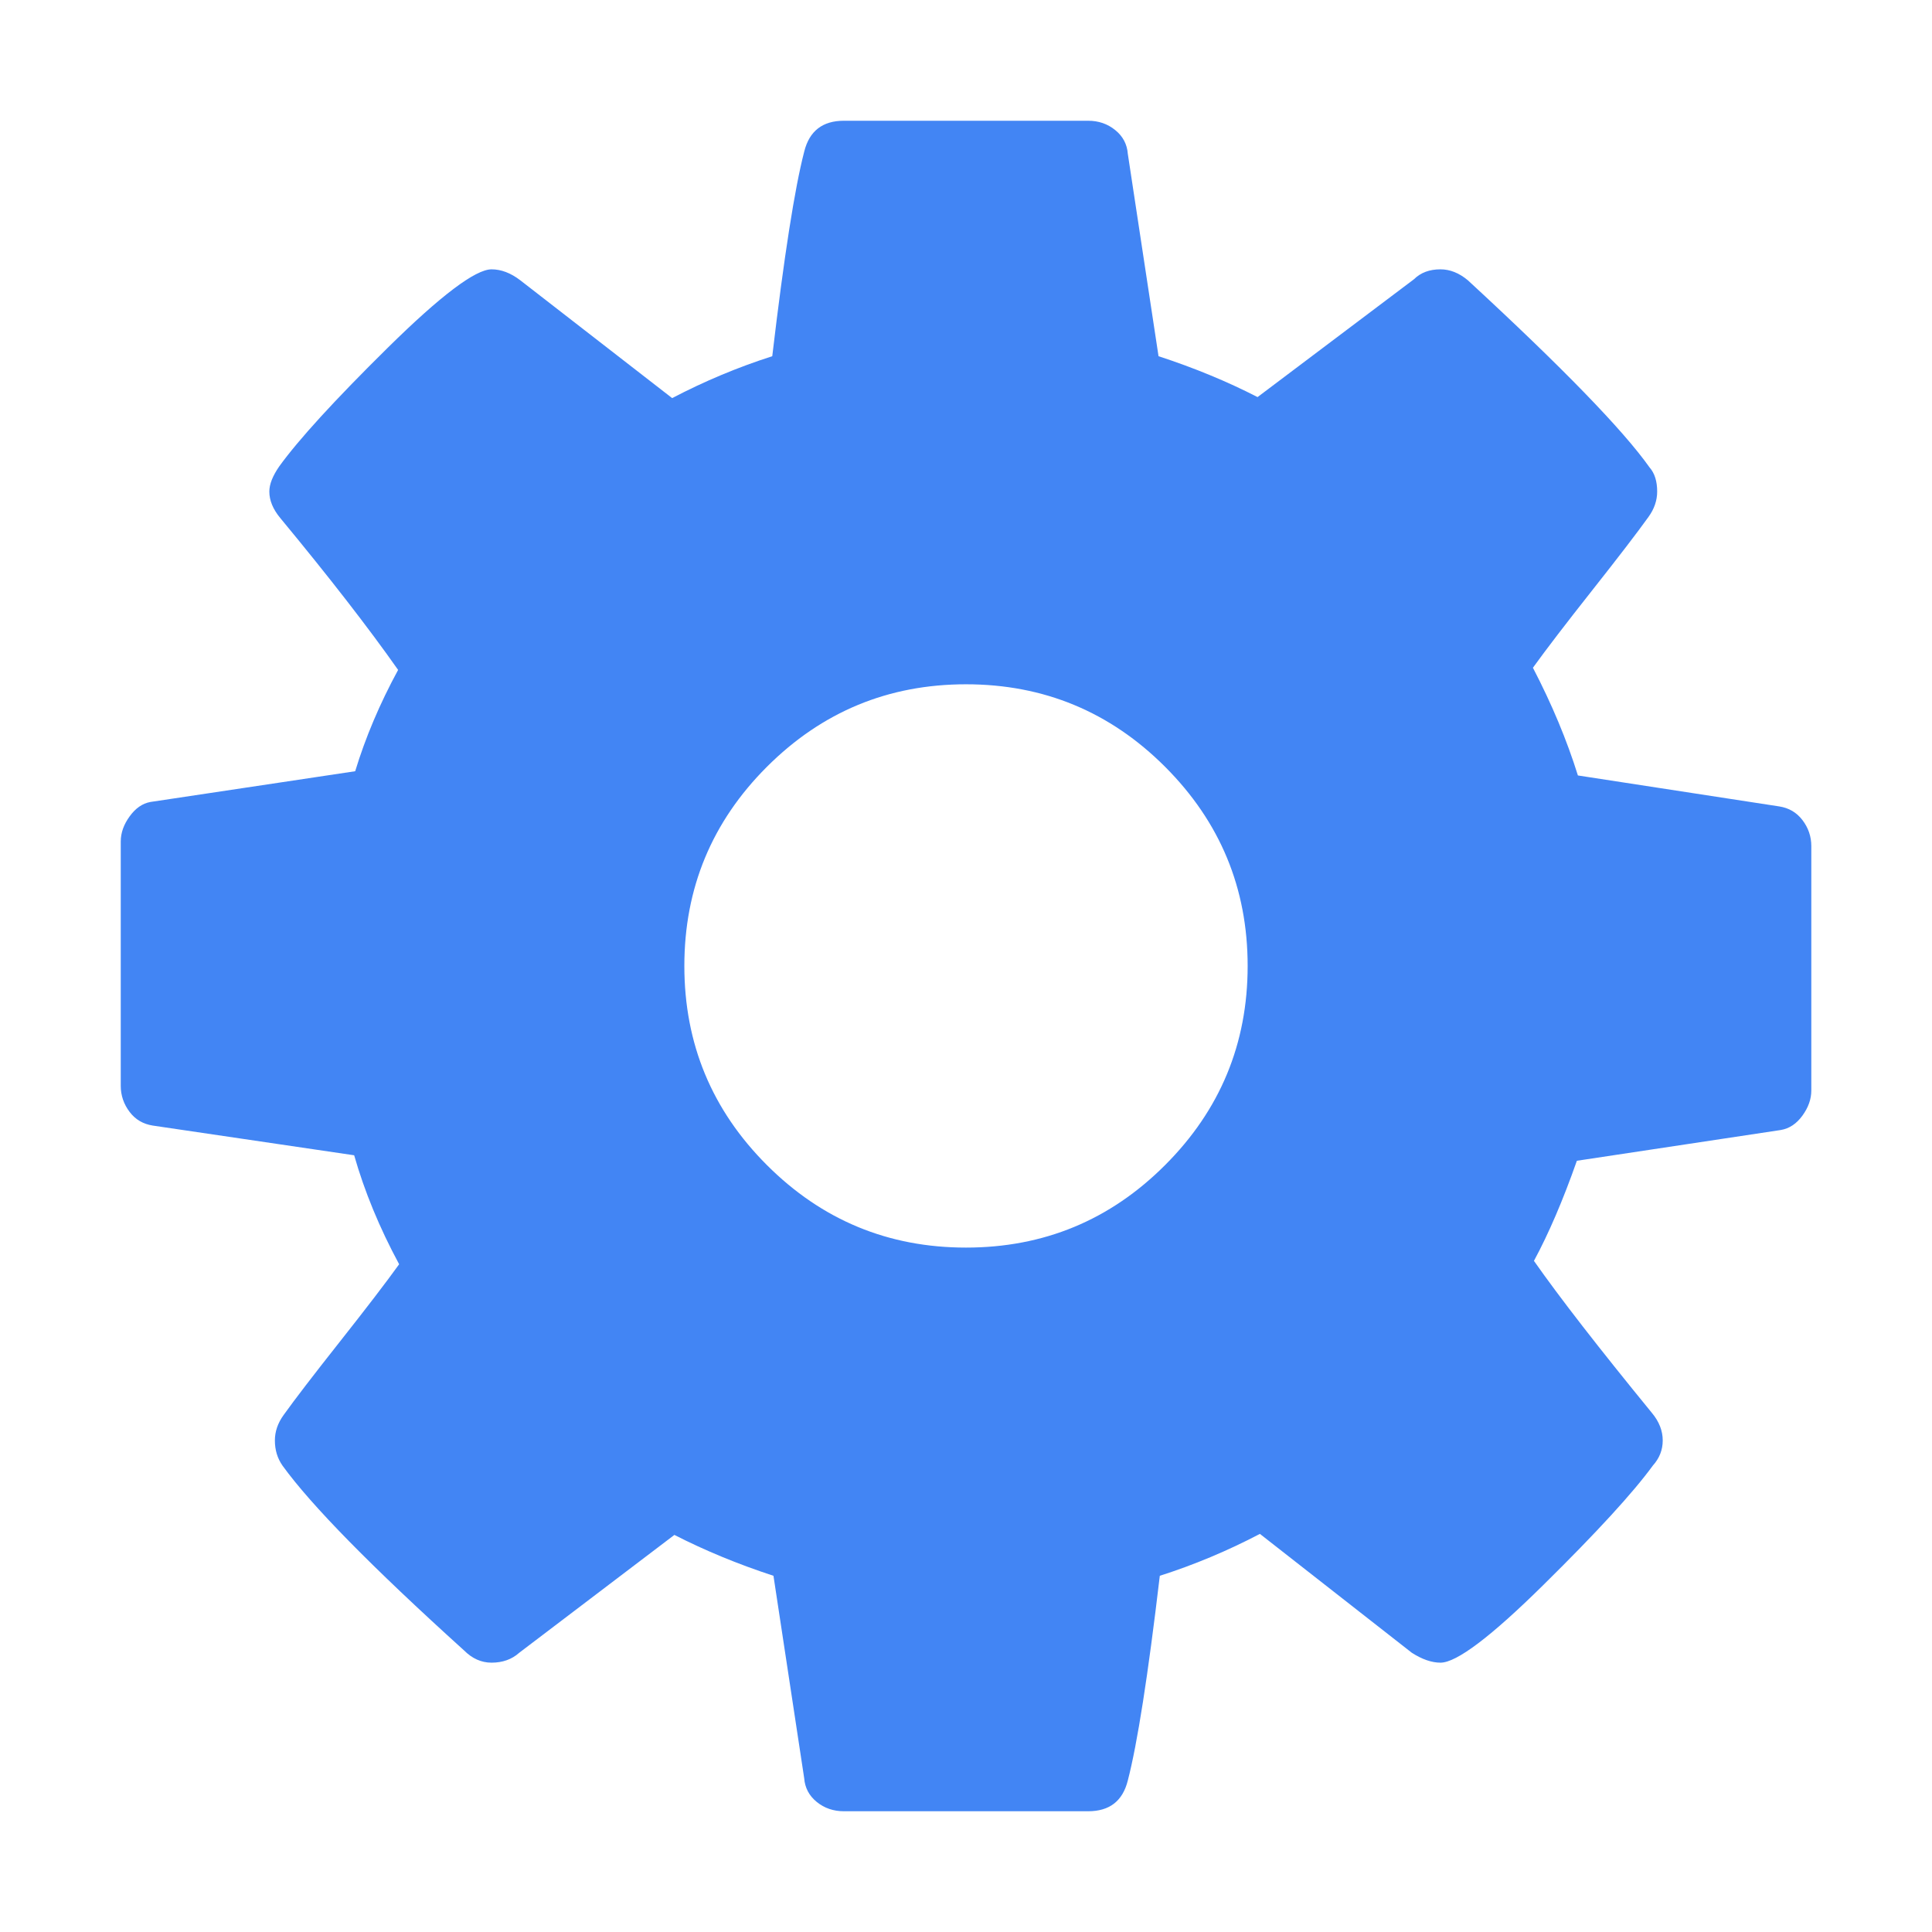 <?xml version="1.0" encoding="UTF-8" standalone="no"?>
<svg
   xmlns:dc="http://purl.org/dc/elements/1.1/"
   xmlns:cc="http://creativecommons.org/ns#"
   xmlns:rdf="http://www.w3.org/1999/02/22-rdf-syntax-ns#"
   xmlns:svg="http://www.w3.org/2000/svg"
   xmlns="http://www.w3.org/2000/svg"
   xmlns:sodipodi="http://sodipodi.sourceforge.net/DTD/sodipodi-0.dtd"
   xmlns:inkscape="http://www.inkscape.org/namespaces/inkscape"
   viewBox="0 0 32 32"
   version="1.1"
   id="svg6"
   sodipodi:docname="configure.svg"
   inkscape:version="0.92.4 5da689c313, 2019-01-14"
   width="32"
   height="32">
  <sodipodi:namedview
     pagecolor="#ffffff"
     bordercolor="#666666"
     borderopacity="1"
     objecttolerance="10"
     gridtolerance="10"
     guidetolerance="10"
     inkscape:pageopacity="0"
     inkscape:pageshadow="2"
     inkscape:window-width="1366"
     inkscape:window-height="703"
     id="namedview8"
     showgrid="false"
     inkscape:zoom="10.727273"
     inkscape:cx="11.932203"
     inkscape:cy="14.728814"
     inkscape:window-x="0"
     inkscape:window-y="0"
     inkscape:window-maximized="1"
     inkscape:current-layer="svg6" />
  <defs
     id="defs3051">
    <style
       type="text/css"
       id="current-color-scheme">
     .ColorScheme-Text {
       color:#f2f2f2;
     }
     </style>
  </defs>
  <path
     style="color:#f2f2f2;fill:#4285f4;fill-opacity:1;stroke:none;stroke-width:1.75"
     d="m 13.977,2 c -0.352,0 -0.571,0.169 -0.656,0.509 -0.158,0.607 -0.335,1.738 -0.53,3.391 -0.571,0.183 -1.123,0.414 -1.658,0.694 L 8.617,4.642 C 8.459,4.521 8.3,4.461 8.142,4.461 c -0.267,0 -0.842,0.433 -1.723,1.302 -0.881,0.869 -1.478,1.524 -1.794,1.962 -0.109,0.158 -0.164,0.295 -0.164,0.417 0,0.146 0.06,0.292 0.181,0.438 0.814,0.984 1.465,1.823 1.952,2.516 -0.304,0.559 -0.541,1.119 -0.711,1.678 l -3.391,0.509 c -0.134,0.024 -0.248,0.105 -0.345,0.239 -0.097,0.134 -0.147,0.271 -0.147,0.417 v 4.047 c 0,0.158 0.05,0.303 0.147,0.431 0.097,0.128 0.225,0.201 0.383,0.226 l 3.336,0.492 c 0.17,0.595 0.417,1.197 0.745,1.805 -0.219,0.304 -0.547,0.732 -0.984,1.285 -0.437,0.553 -0.748,0.958 -0.93,1.213 -0.097,0.134 -0.144,0.275 -0.144,0.42 0,0.158 0.041,0.295 0.126,0.417 0.474,0.656 1.476,1.677 3.008,3.062 0.134,0.134 0.285,0.202 0.455,0.202 0.182,0 0.337,-0.055 0.458,-0.164 l 2.57,-1.952 c 0.499,0.255 1.045,0.482 1.641,0.677 l 0.509,3.353 c 0.012,0.158 0.081,0.29 0.208,0.393 C 13.656,29.95 13.807,30 13.977,30 h 4.047 c 0.353,0 0.571,-0.169 0.656,-0.509 0.158,-0.608 0.335,-1.738 0.53,-3.391 0.571,-0.182 1.123,-0.414 1.658,-0.694 l 2.516,1.969 c 0.17,0.109 0.329,0.164 0.475,0.164 0.267,0 0.838,-0.432 1.712,-1.295 0.875,-0.863 1.477,-1.519 1.805,-1.969 0.109,-0.121 0.164,-0.259 0.164,-0.417 0,-0.158 -0.059,-0.313 -0.181,-0.458 -0.875,-1.07 -1.526,-1.908 -1.952,-2.516 0.243,-0.45 0.48,-1.001 0.711,-1.658 l 3.374,-0.509 c 0.146,-0.024 0.265,-0.105 0.362,-0.239 0.097,-0.134 0.147,-0.271 0.147,-0.417 V 14.014 c 2.25e-4,-0.158 -0.049,-0.303 -0.147,-0.431 -0.098,-0.128 -0.225,-0.201 -0.383,-0.226 l -3.336,-0.513 c -0.182,-0.583 -0.429,-1.176 -0.745,-1.784 0.219,-0.304 0.547,-0.732 0.984,-1.285 0.437,-0.553 0.747,-0.958 0.93,-1.213 0.097,-0.134 0.144,-0.275 0.144,-0.42 0,-0.17 -0.041,-0.303 -0.126,-0.4 C 26.883,7.122 25.88,6.088 24.312,4.642 24.167,4.521 24.016,4.461 23.858,4.461 c -0.182,0 -0.328,0.055 -0.438,0.164 l -2.591,1.952 C 20.331,6.321 19.784,6.094 19.189,5.9 L 18.68,2.547 C 18.668,2.389 18.599,2.257 18.471,2.154 18.343,2.05 18.194,2 18.023,2 Z m 2.023,9.334 c 1.288,0 2.387,0.456 3.298,1.367 0.911,0.912 1.367,2.01 1.367,3.298 0,1.288 -0.456,2.387 -1.367,3.298 -0.911,0.912 -2.01,1.367 -3.298,1.367 -1.288,0 -2.387,-0.456 -3.298,-1.367 -0.911,-0.911 -1.367,-2.01 -1.367,-3.298 0,-1.288 0.456,-2.387 1.367,-3.298 0.912,-0.911 2.01,-1.367 3.298,-1.367 z"
     class="ColorScheme-Text"
     id="path4"
     inkscape:connector-curvature="0" />
</svg>

